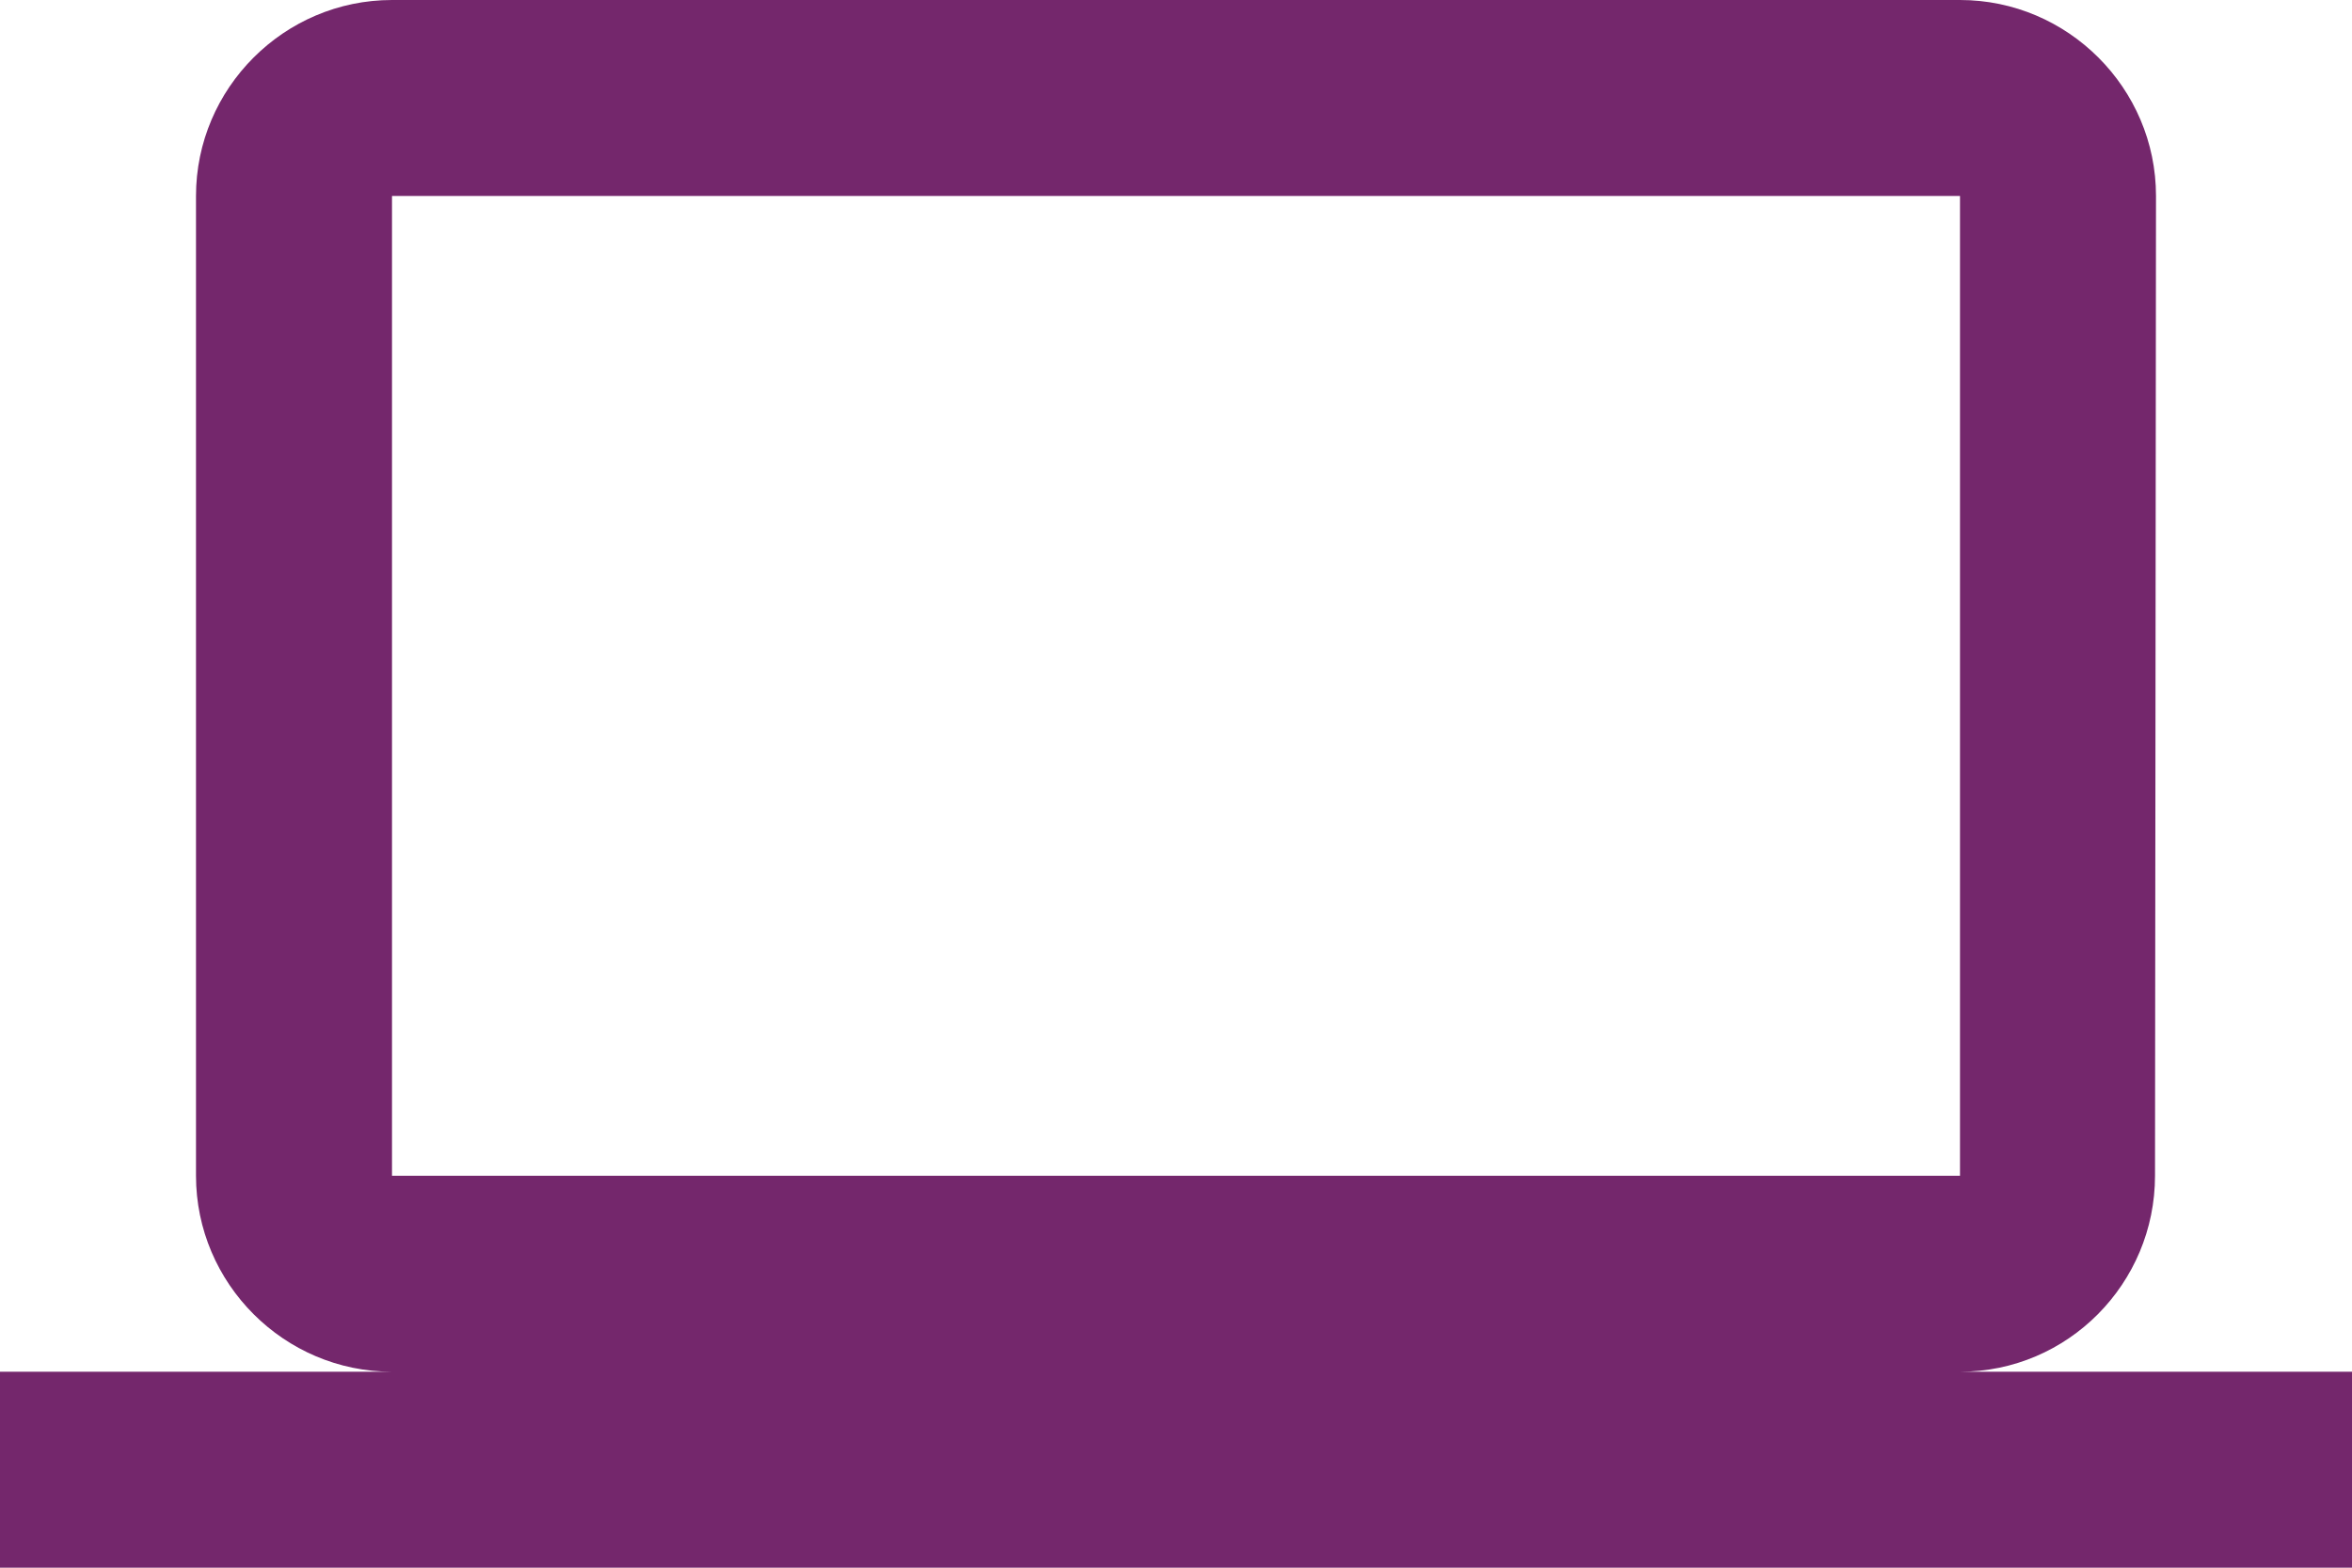 <svg width="162" height="108" viewBox="0 0 162 108" fill="none" xmlns="http://www.w3.org/2000/svg">
<path d="M135 94.5C142.425 94.5 148.432 88.425 148.432 81L148.5 13.5C148.5 6.075 142.425 0 135 0H27C19.575 0 13.5 6.075 13.5 13.5V81C13.5 88.425 19.575 94.5 27 94.5H0V108H162V94.5H135ZM27 13.5H135V81H27V13.5Z" fill="#74276C"/>
</svg>
